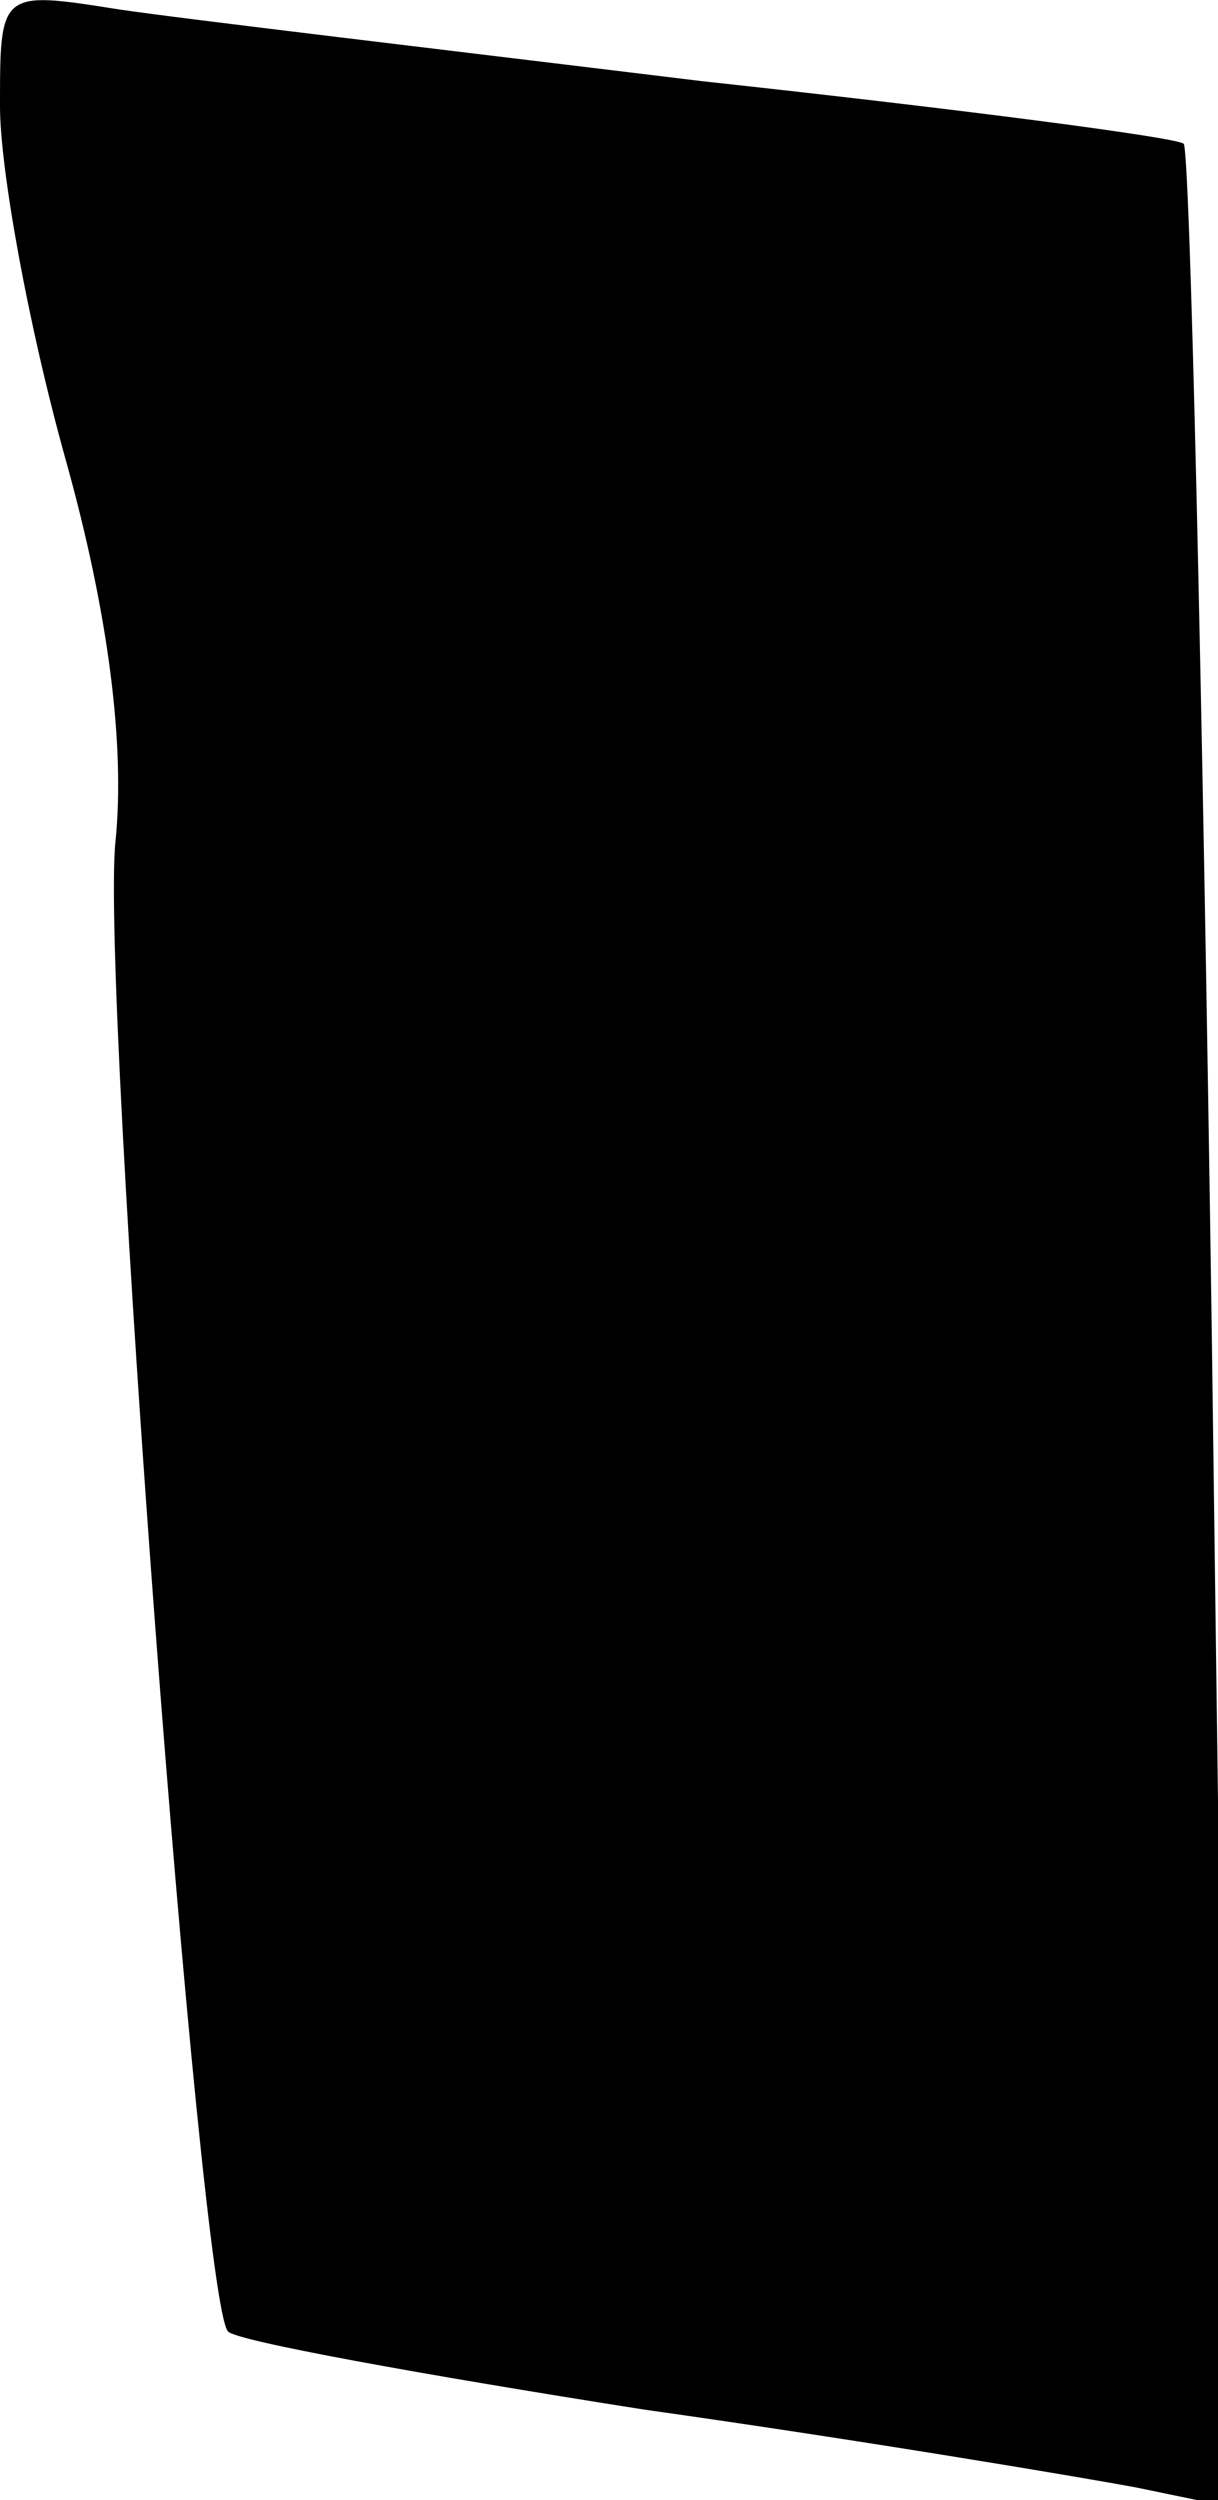 <?xml version="1.0" standalone="no"?>
<!DOCTYPE svg PUBLIC "-//W3C//DTD SVG 20010904//EN"
 "http://www.w3.org/TR/2001/REC-SVG-20010904/DTD/svg10.dtd">
<svg version="1.0" xmlns="http://www.w3.org/2000/svg"
 width="39pt" height="80pt" viewBox="0 0 39 80"
 preserveAspectRatio="xMidYMid meet">
<g transform="translate(0,80) scale(0.1,-0.1)"
fill="#000000" stroke="none">
<path fill="#000000" stroke="none" d="M0 766 c0 -20 9 -70 21 -113 14 -50 19
-92 16 -122 -5 -45 27 -468 36 -477 2 -3 63 -14 133 -25 71 -10 142 -22 158
-25 l29 -6 -5 376 c-3 208 -7 379 -9 380 -2 2 -71 11 -154 20 -82 10 -167 20
-187 23 -38 6 -38 6 -38 -31z"/>
</g>
</svg>
